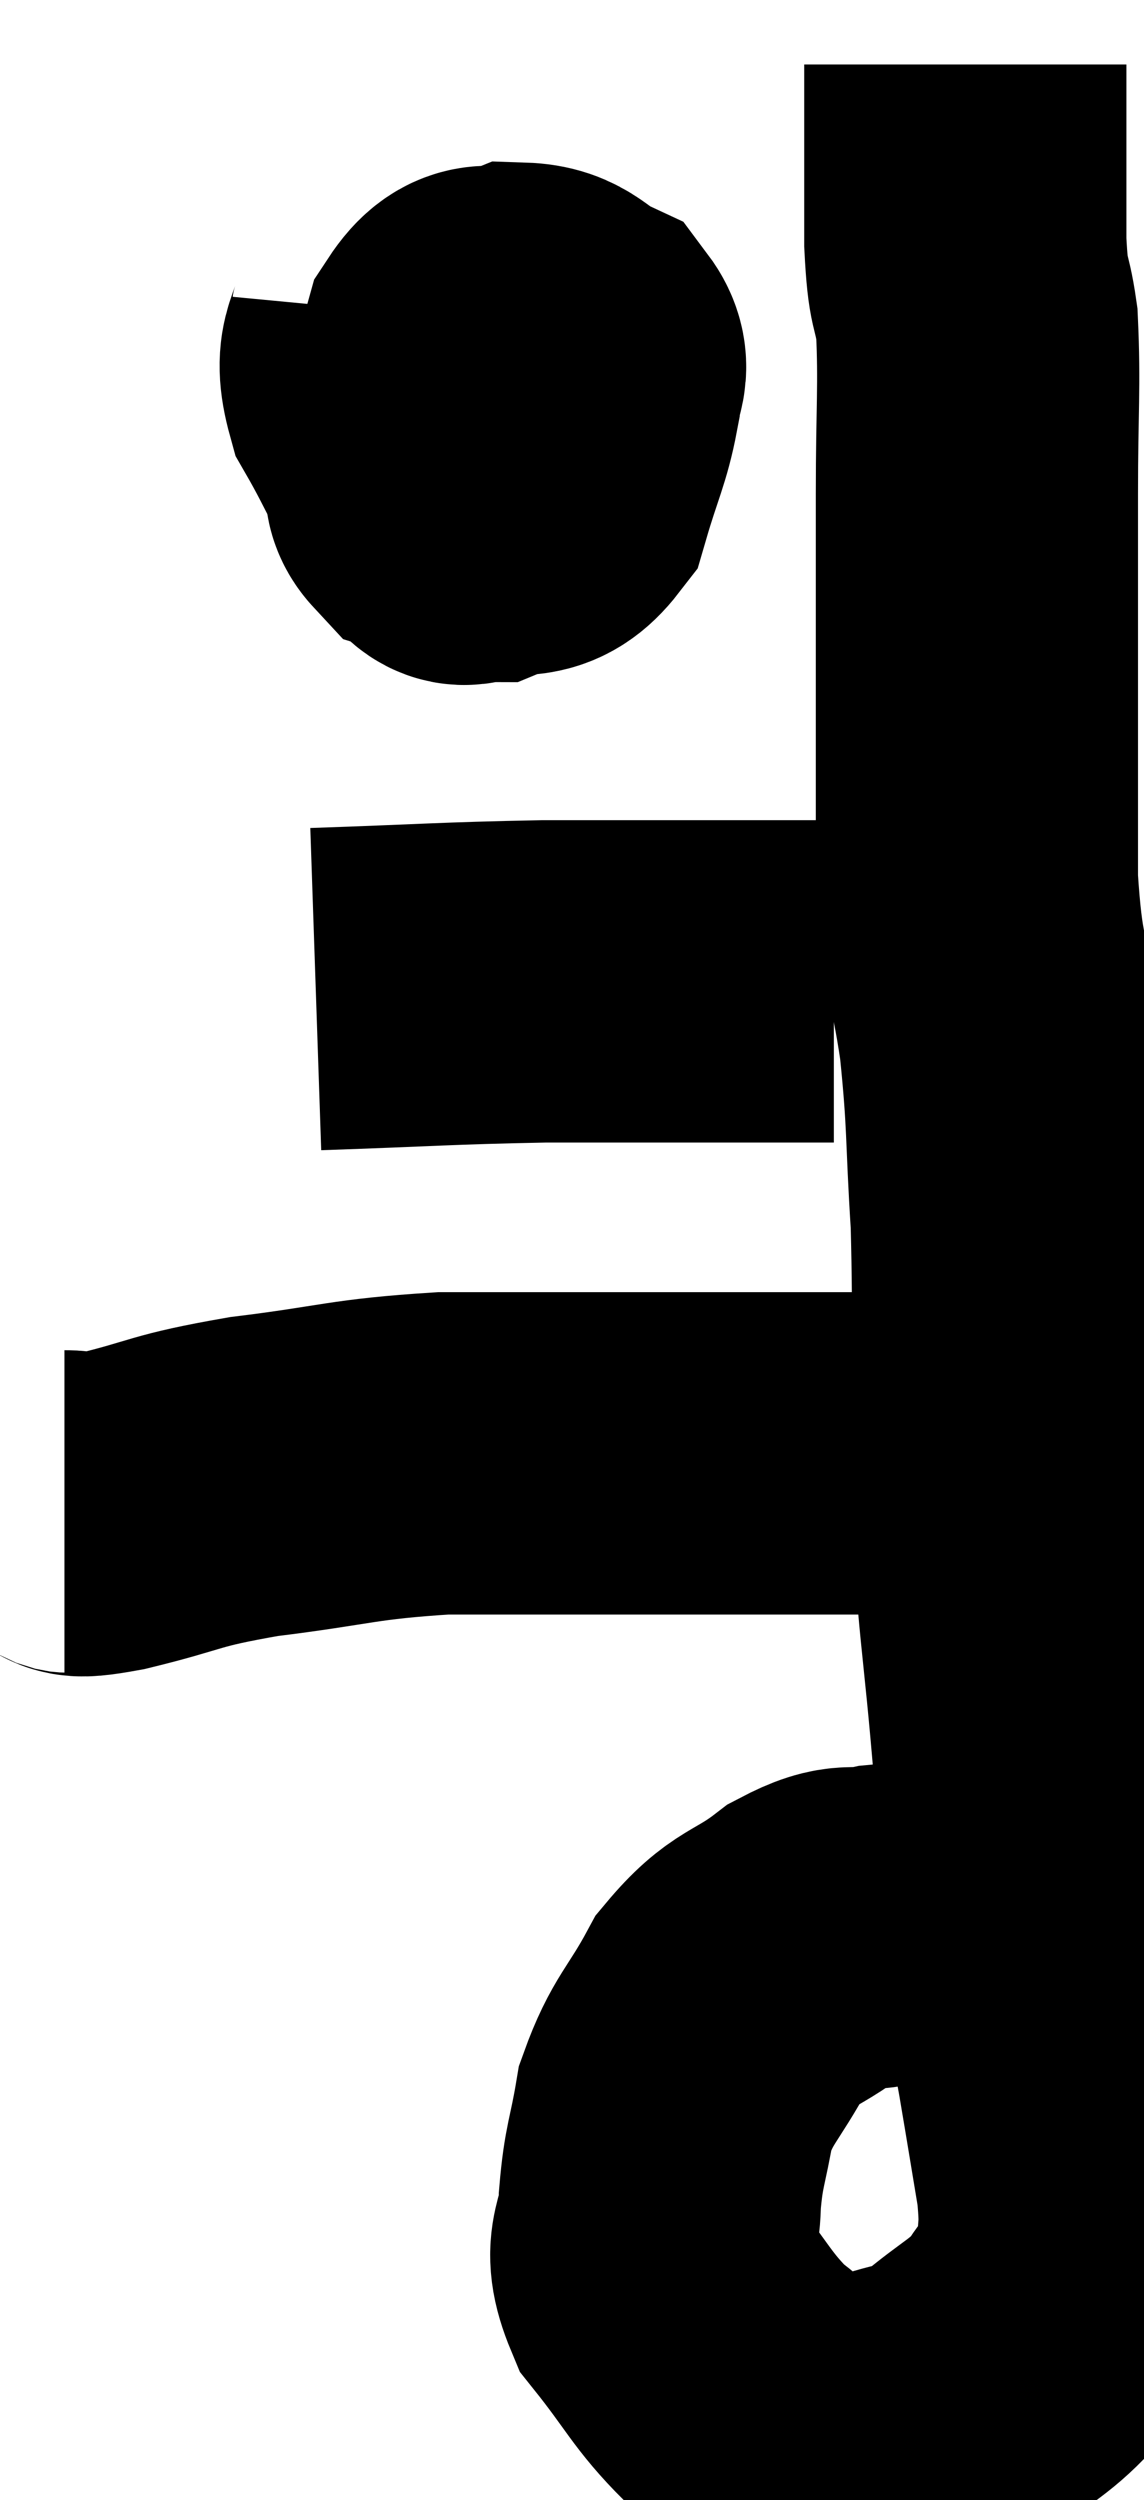 <svg xmlns="http://www.w3.org/2000/svg" viewBox="12.62 4.58 17.753 38.773" width="17.753" height="38.773"><path d="M 13.62 28.02 C 13.98 28.02, 13.605 28.155, 14.34 28.02 C 15.45 27.75, 15.27 27.705, 16.56 27.48 C 18.03 27.3, 18.075 27.21, 19.5 27.12 C 20.88 27.12, 21.075 27.12, 22.26 27.12 C 23.25 27.12, 23.205 27.12, 24.24 27.12 C 25.32 27.12, 25.41 27.12, 26.4 27.12 C 27.3 27.12, 27.645 27.12, 28.2 27.12 C 28.41 27.12, 28.515 27.12, 28.62 27.12 L 28.62 27.12" fill="none" stroke="black" stroke-width="5"></path><path d="M 28.8 34.74 C 28.26 34.59, 28.335 34.515, 27.72 34.44 C 27.03 34.44, 26.955 34.38, 26.34 34.44 C 25.8 34.56, 25.86 34.365, 25.26 34.68 C 24.6 35.19, 24.48 35.055, 23.94 35.7 C 23.52 36.48, 23.37 36.51, 23.1 37.26 C 22.98 37.98, 22.92 37.995, 22.86 38.7 C 22.86 39.39, 22.56 39.36, 22.86 40.08 C 23.46 40.83, 23.505 41.025, 24.06 41.58 C 24.57 41.94, 24.525 42.12, 25.08 42.3 C 25.68 42.3, 25.665 42.42, 26.28 42.3 C 26.91 42.06, 26.925 42.195, 27.54 41.82 C 28.14 41.31, 28.29 41.31, 28.74 40.8 C 29.04 40.29, 29.19 40.365, 29.34 39.78 C 29.34 39.12, 29.415 39.24, 29.34 38.46 C 29.19 37.56, 29.19 37.545, 29.04 36.66 C 28.89 35.79, 28.83 36.075, 28.74 34.92 C 28.71 33.48, 28.785 33.87, 28.68 32.04 C 28.5 29.82, 28.41 29.73, 28.32 27.6 C 28.32 25.56, 28.365 25.245, 28.32 23.52 C 28.23 22.11, 28.275 22.02, 28.14 20.7 C 27.96 19.47, 27.87 19.62, 27.78 18.24 C 27.78 16.71, 27.78 16.68, 27.78 15.18 C 27.78 13.71, 27.78 13.635, 27.78 12.24 C 27.78 10.92, 27.825 10.575, 27.78 9.6 C 27.69 8.97, 27.645 9.225, 27.6 8.34 C 27.6 7.2, 27.6 6.75, 27.6 6.06 C 27.6 5.82, 27.6 5.7, 27.6 5.58 L 27.6 5.58" fill="none" stroke="black" stroke-width="5"></path><path d="M 18.72 9.42 C 18.66 10.05, 18.405 9.975, 18.6 10.68 C 19.05 11.46, 19.11 11.745, 19.5 12.24 C 19.83 12.45, 19.74 12.66, 20.16 12.66 C 20.67 12.45, 20.82 12.705, 21.18 12.24 C 21.39 11.52, 21.495 11.355, 21.6 10.8 C 21.6 10.41, 21.825 10.32, 21.6 10.02 C 21.15 9.81, 21.15 9.615, 20.7 9.6 C 20.25 9.78, 20.145 9.435, 19.8 9.96 C 19.56 10.83, 19.44 11.115, 19.32 11.7 C 19.32 12, 19.125 12.09, 19.32 12.3 C 19.71 12.42, 19.65 12.975, 20.1 12.54 C 20.61 11.55, 20.865 11.175, 21.12 10.56 L 21.12 10.08" fill="none" stroke="black" stroke-width="5"></path><path d="M 17.52 19.92 C 19.29 19.86, 19.5 19.83, 21.06 19.8 C 22.41 19.8, 22.635 19.8, 23.76 19.8 C 24.66 19.8, 25.11 19.8, 25.56 19.8 L 25.56 19.8" fill="none" stroke="black" stroke-width="5"></path></svg>